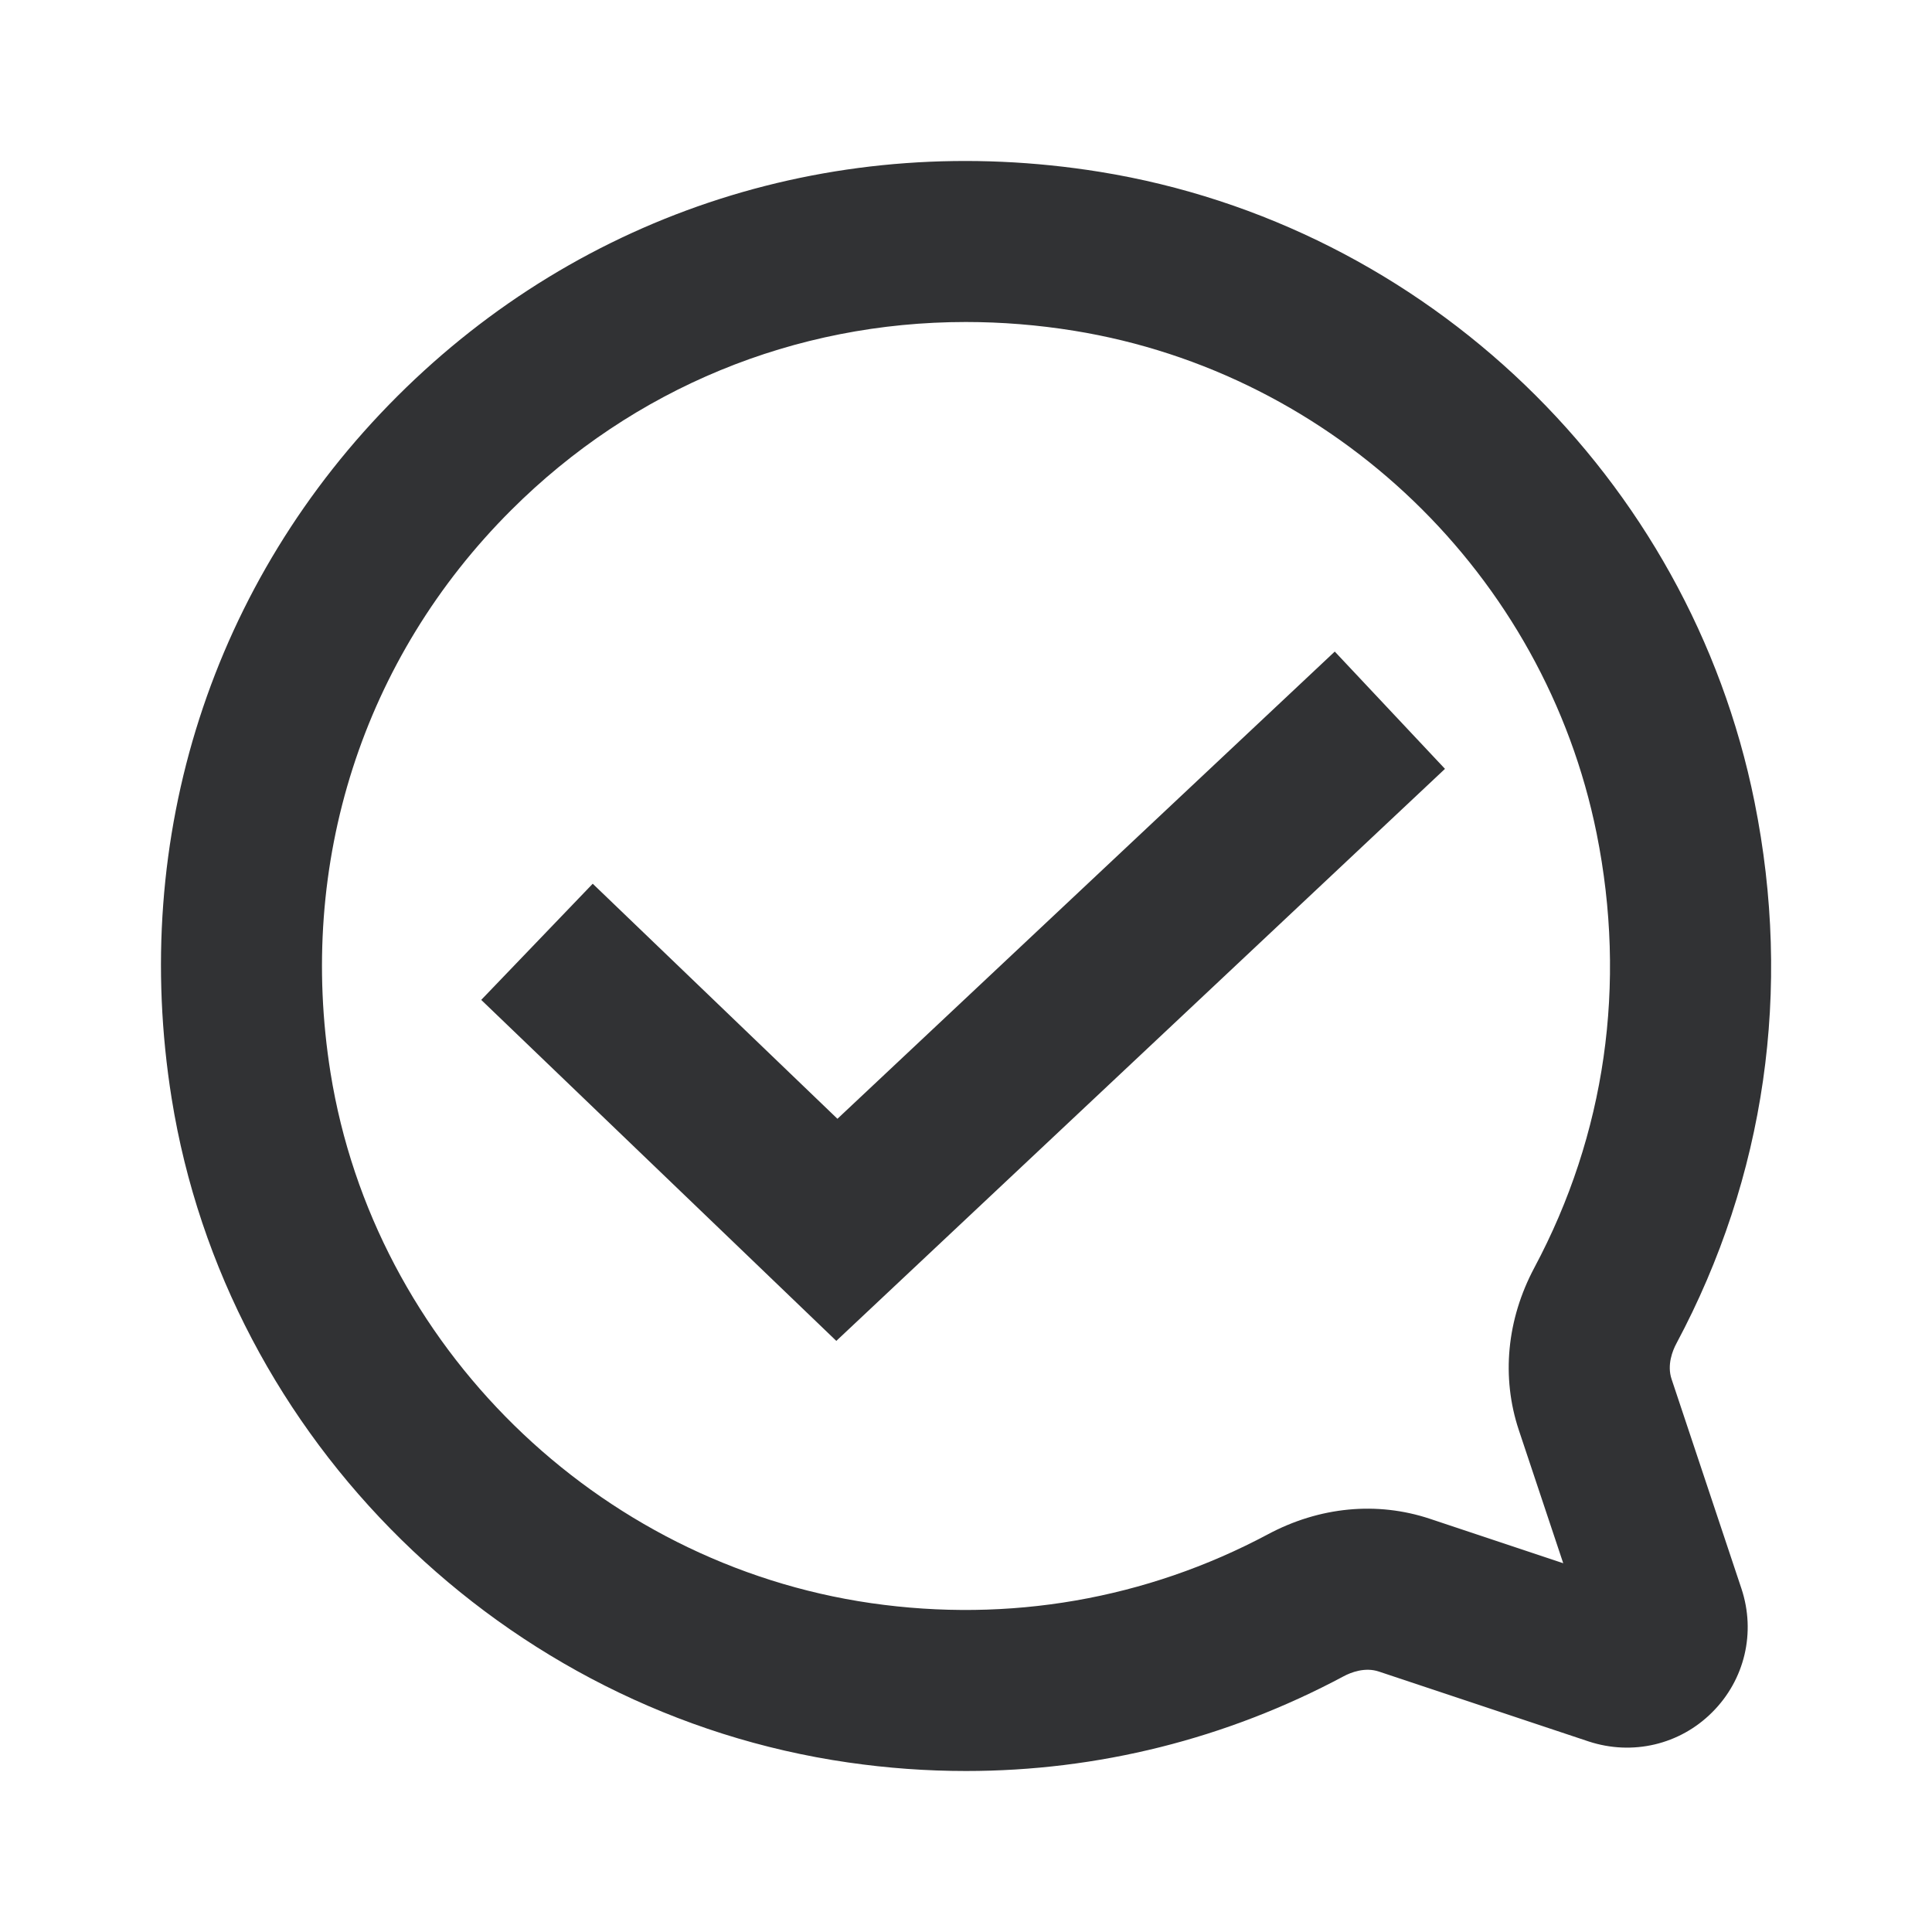 <svg width="24" height="24" viewBox="0 0 24 24" fill="none" xmlns="http://www.w3.org/2000/svg">
<g id="chat-check">
<path id="Combined Shape" fill-rule="evenodd" clip-rule="evenodd" d="M18.867 17.764C18.649 17.108 18.717 16.392 19.06 15.748C19.944 14.093 20.211 12.228 19.834 10.354C19.187 7.143 16.58 4.633 13.344 4.109C12.893 4.036 12.443 4 11.998 4C9.877 4 7.871 4.818 6.349 6.338C4.508 8.175 3.69 10.723 4.106 13.327C4.648 16.713 7.409 19.422 10.822 19.915C12.533 20.162 14.238 19.866 15.748 19.061C16.39 18.717 17.105 18.648 17.763 18.867L19.419 19.419L18.867 17.764ZM20.825 16.689C20.777 16.778 20.706 16.956 20.765 17.132L21.633 19.735C21.813 20.278 21.675 20.866 21.27 21.27C20.866 21.675 20.277 21.811 19.735 21.633L17.13 20.765C16.956 20.706 16.779 20.776 16.69 20.824C15.234 21.602 13.636 22 12 22C11.514 22 11.025 21.965 10.536 21.894C6.266 21.278 2.81 17.884 2.132 13.643C1.613 10.397 2.635 7.219 4.936 4.922C7.237 2.625 10.415 1.611 13.664 2.135C17.717 2.791 20.985 5.935 21.795 9.96C22.265 12.294 21.93 14.621 20.825 16.689ZM7.363 10.978L10.403 13.898L16.581 8.094L17.95 9.551L10.389 16.657L5.978 12.421L7.363 10.978Z" fill="#313234"/>
</g>
</svg>
